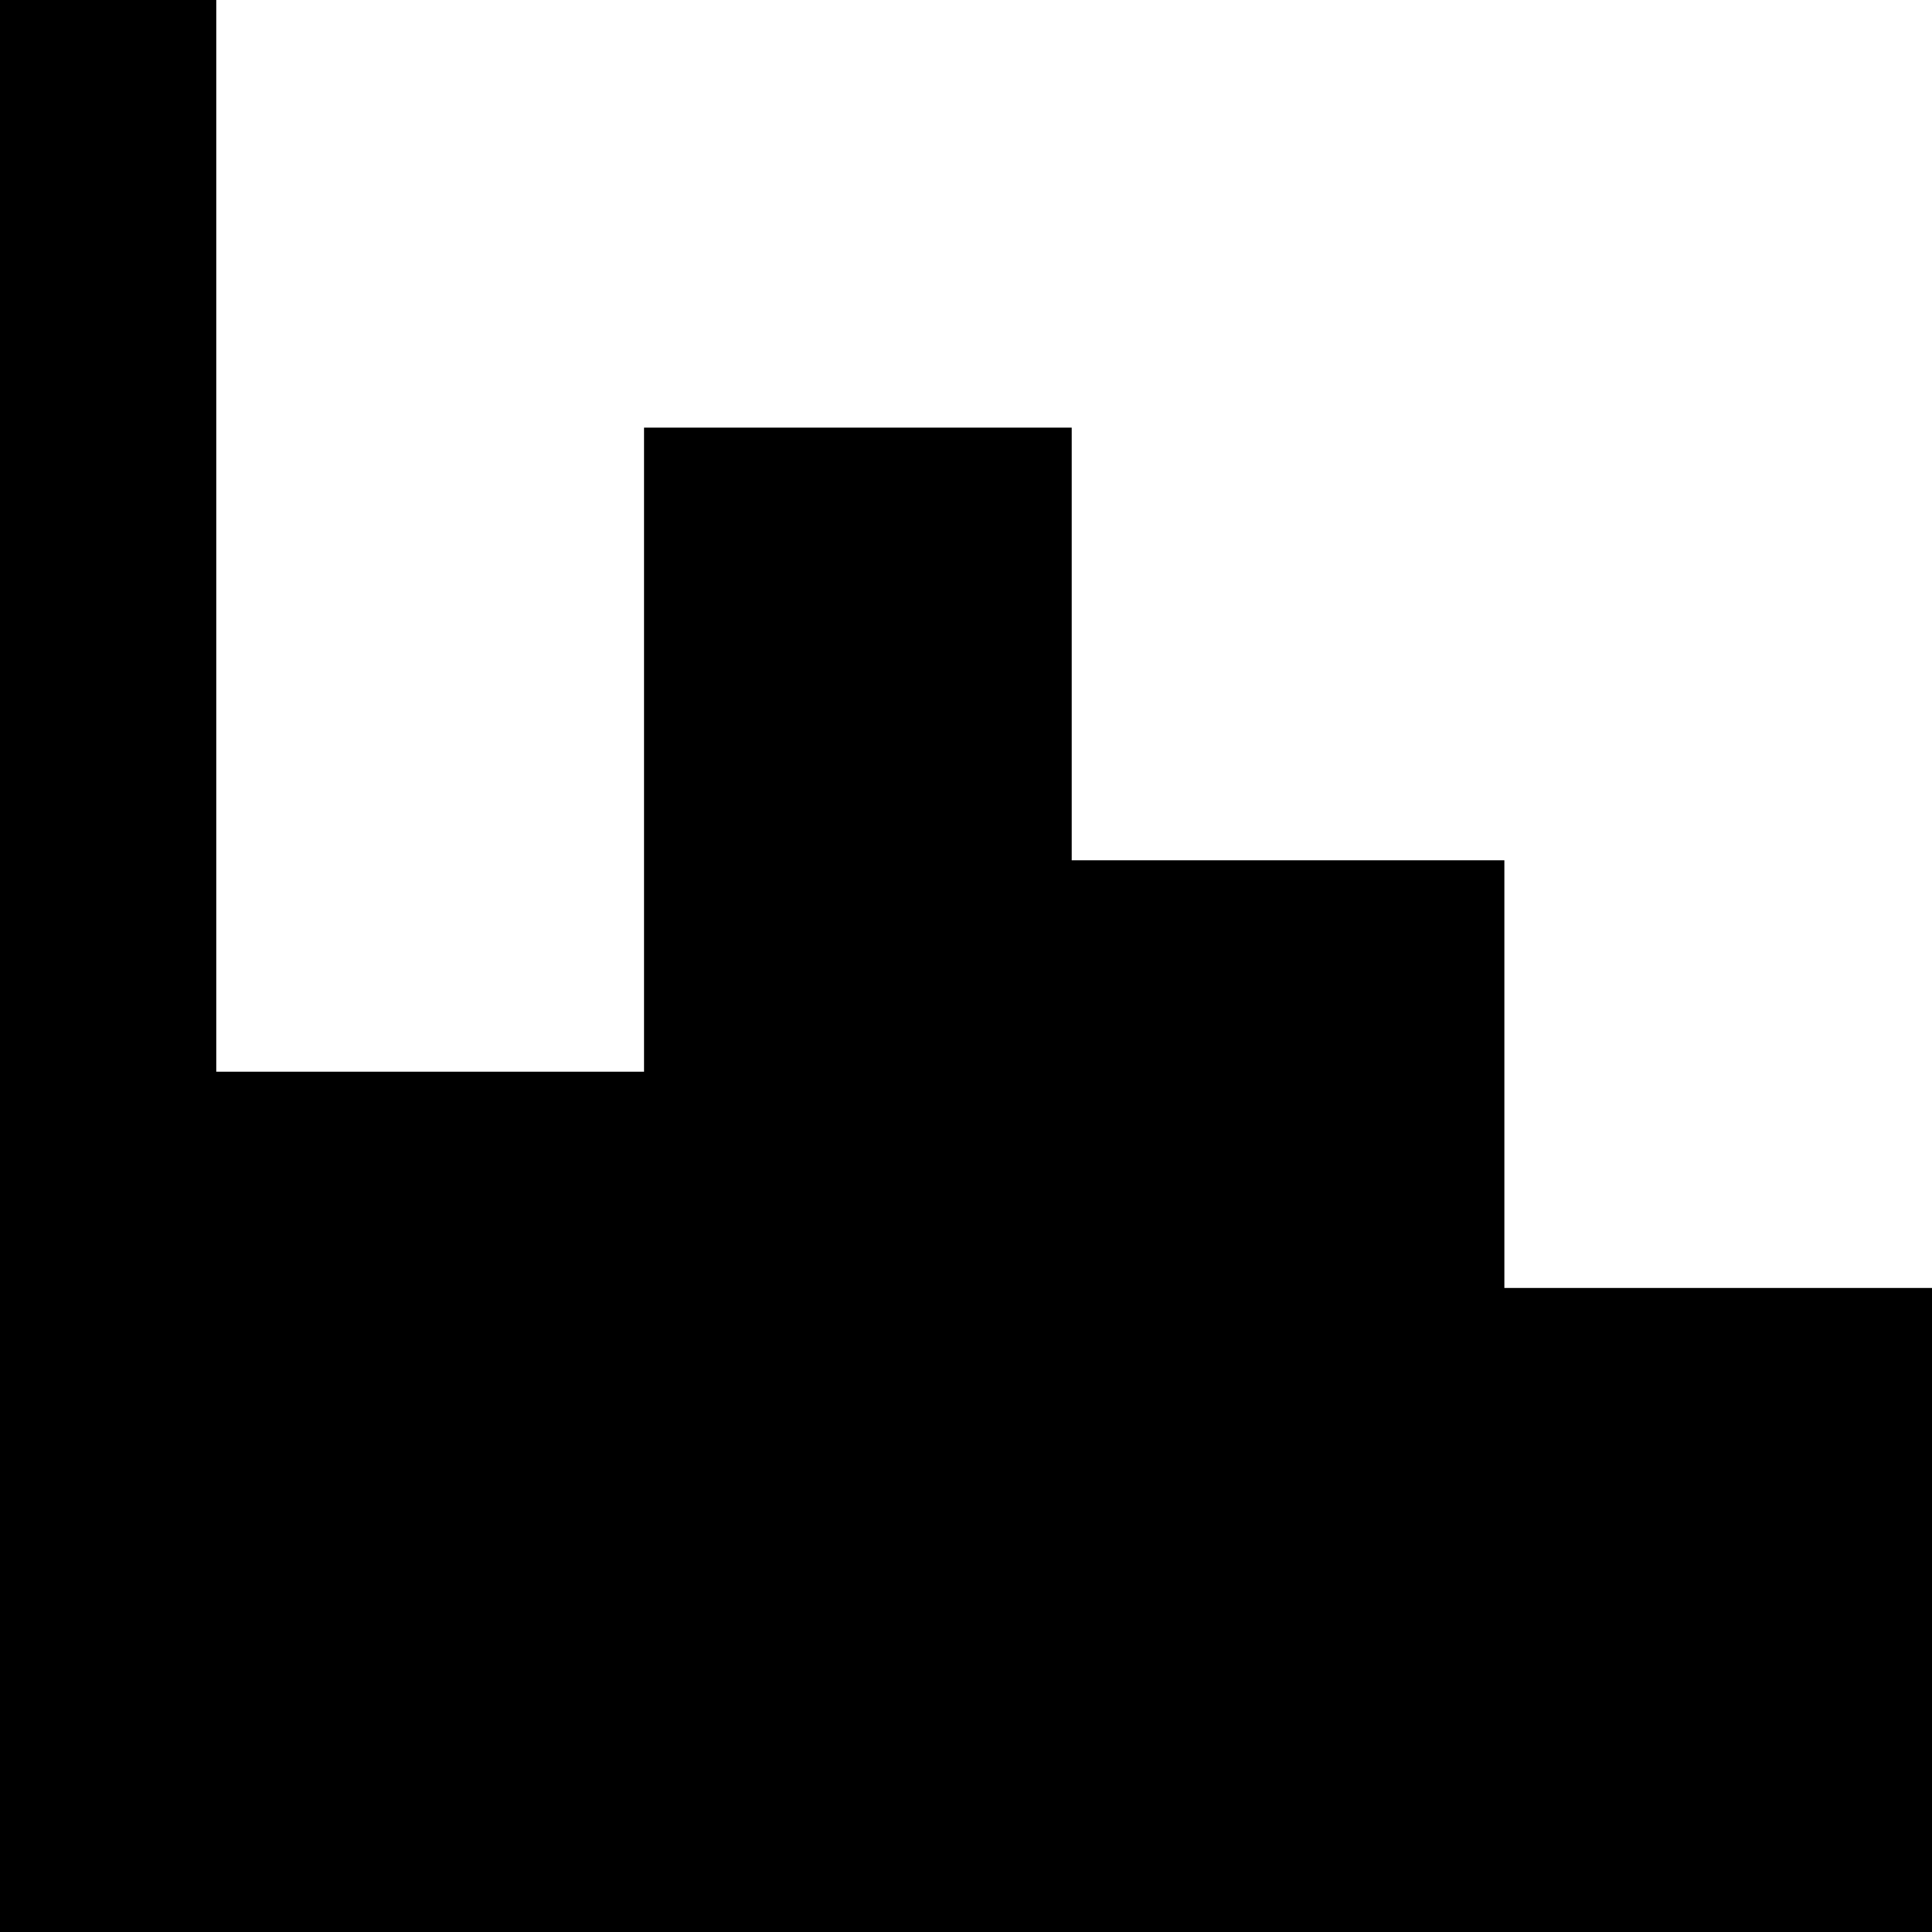 <svg xmlns="http://www.w3.org/2000/svg" viewBox="64 0 384 384">
      <g transform="scale(1 -1) translate(0 -384)">
        <path d="M64 384H107V171H192V299H277V213H363V128H448V0H64Z" />
      </g>
    </svg>